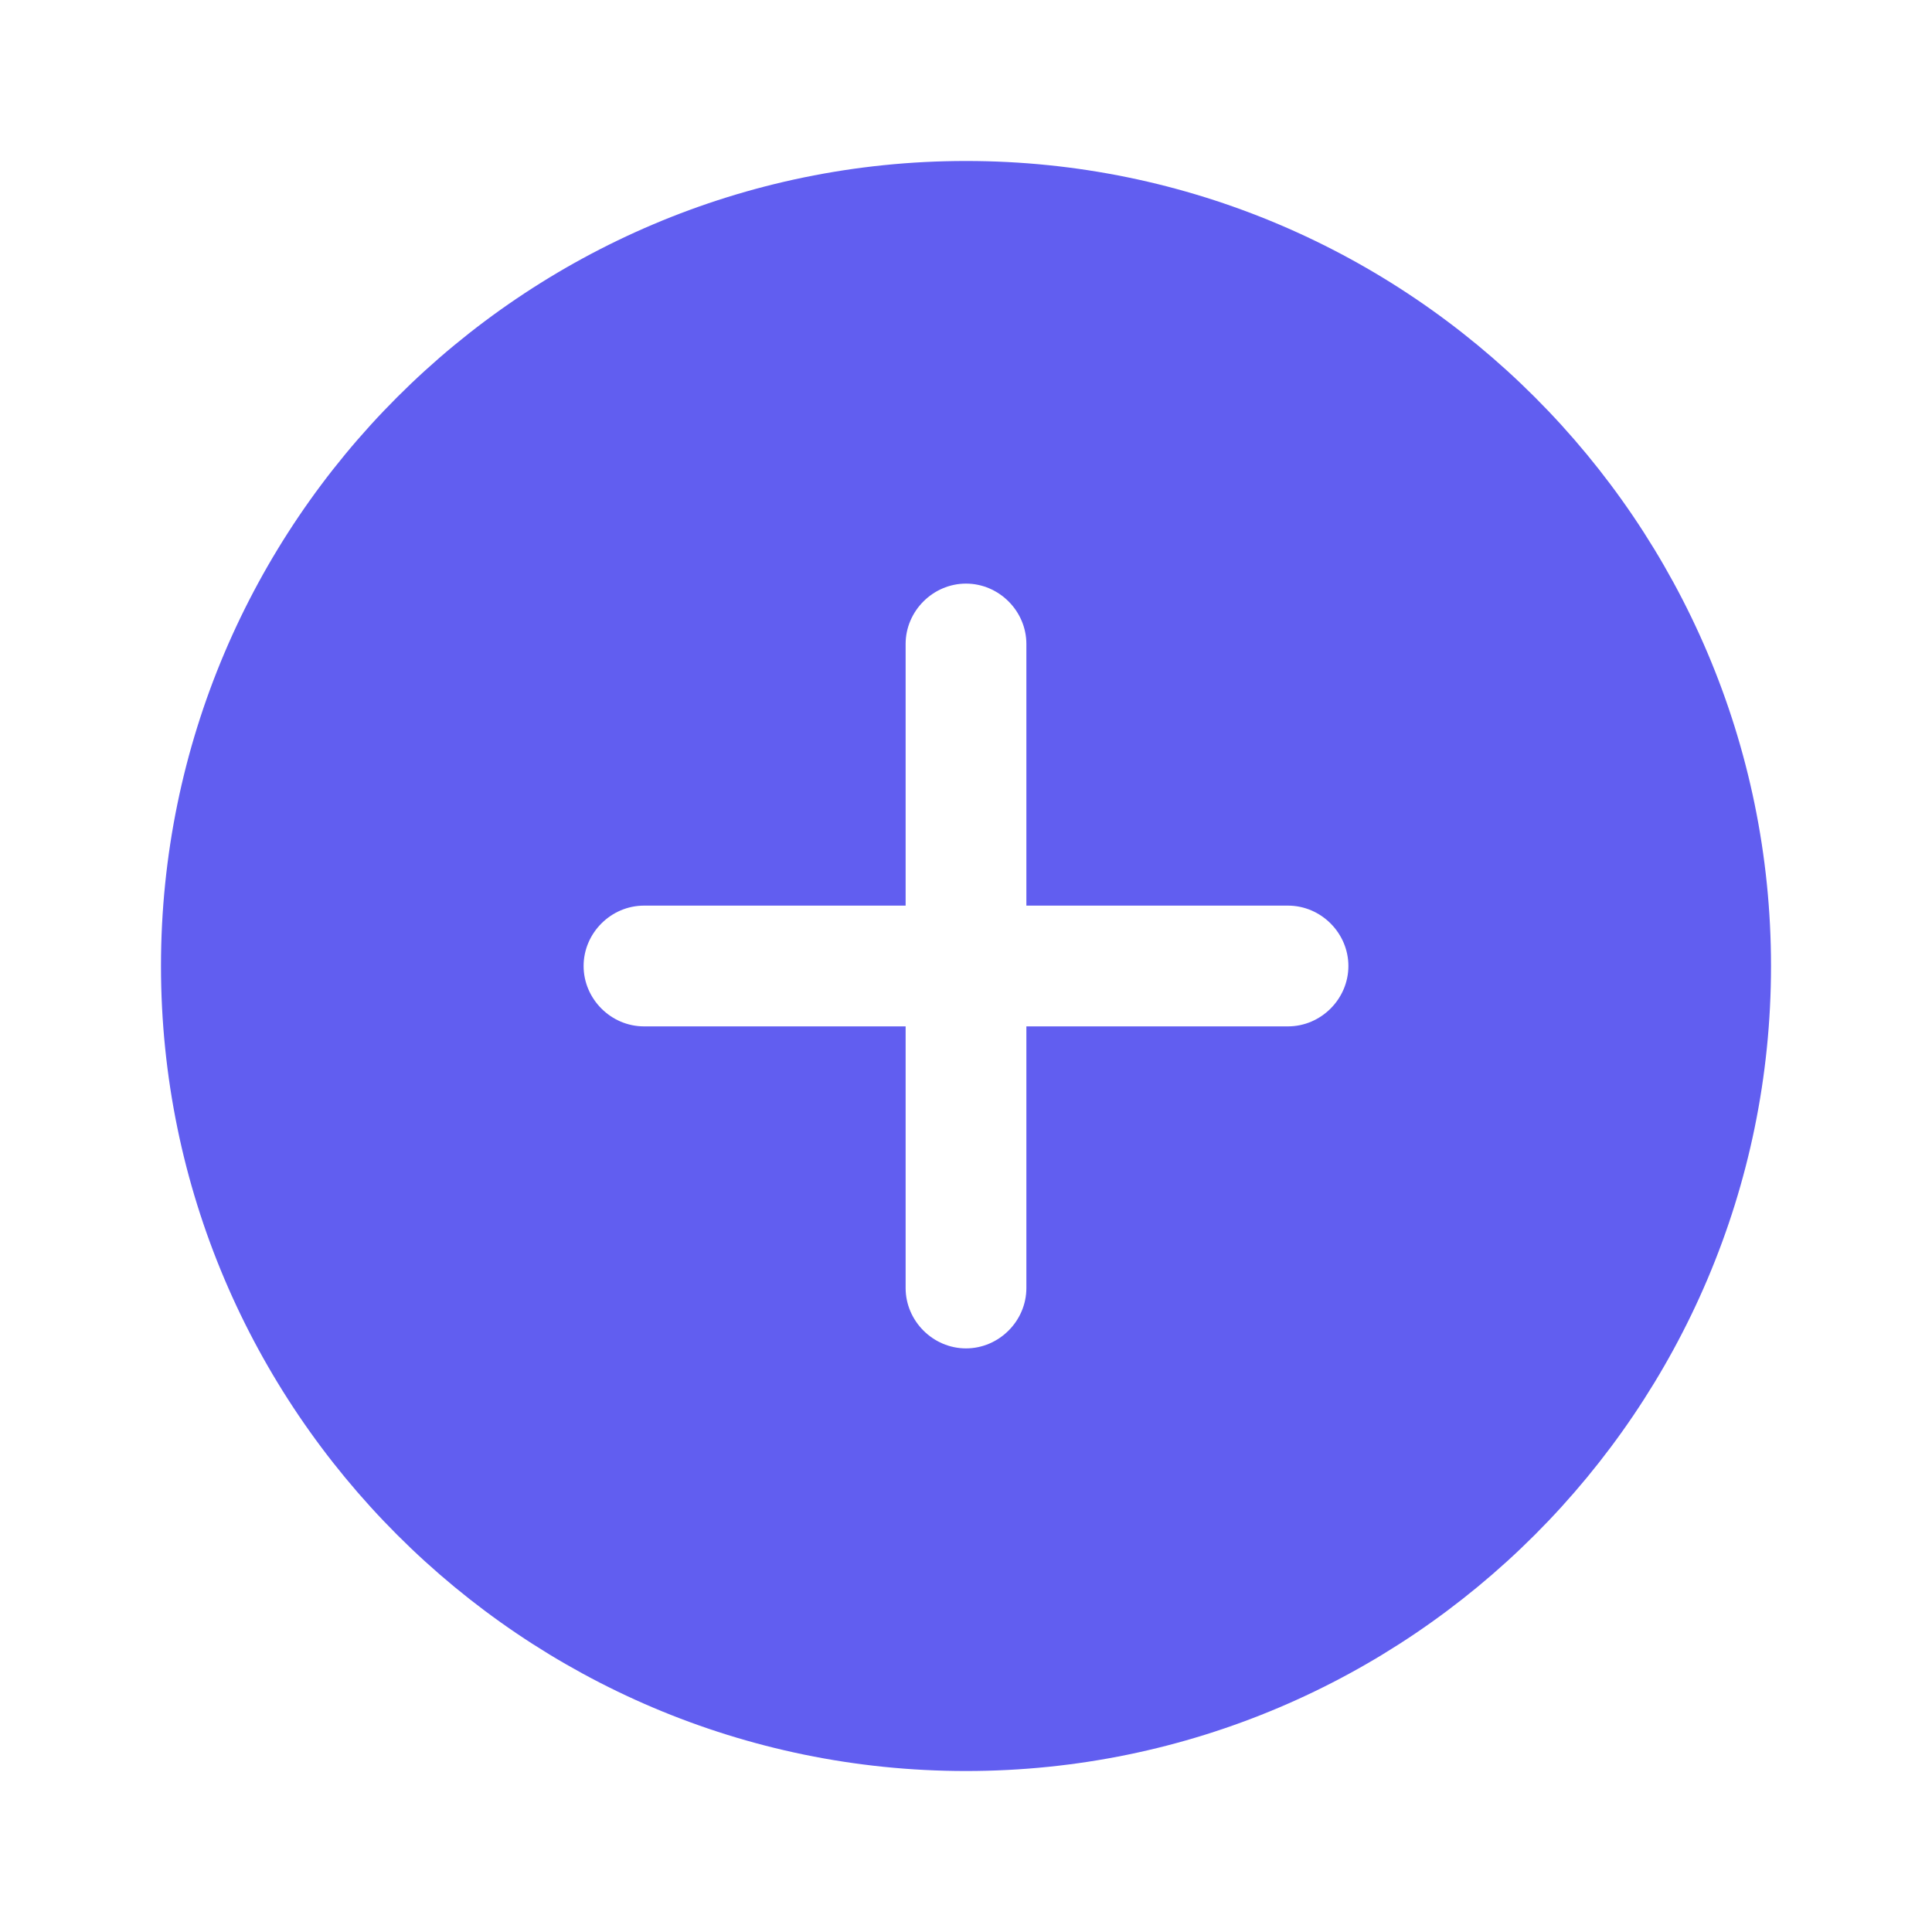 <svg width="40" height="40" viewBox="0 0 40 40" fill="none" xmlns="http://www.w3.org/2000/svg">
  <g id="Iconsax">
    <path id="Vector" d="M20 3.333C10.817 3.333 3.333 10.817 3.333 20C3.333 29.183 10.817 36.667 20 36.667C29.183 36.667 36.667 29.183 36.667 20C36.667 10.817 29.183 3.333 20 3.333ZM26.667 21.25H21.25V26.667C21.25 27.35 20.683 27.917 20 27.917C19.317 27.917 18.75 27.35 18.75 26.667V21.25H13.333C12.65 21.25 12.083 20.683 12.083 20C12.083 19.317 12.65 18.75 13.333 18.75H18.75V13.333C18.75 12.65 19.317 12.083 20 12.083C20.683 12.083 21.25 12.65 21.25 13.333V18.75H26.667C27.35 18.75 27.917 19.317 27.917 20C27.917 20.683 27.35 21.25 26.667 21.25Z" fill="#615EF0"/>
  </g>
</svg>
